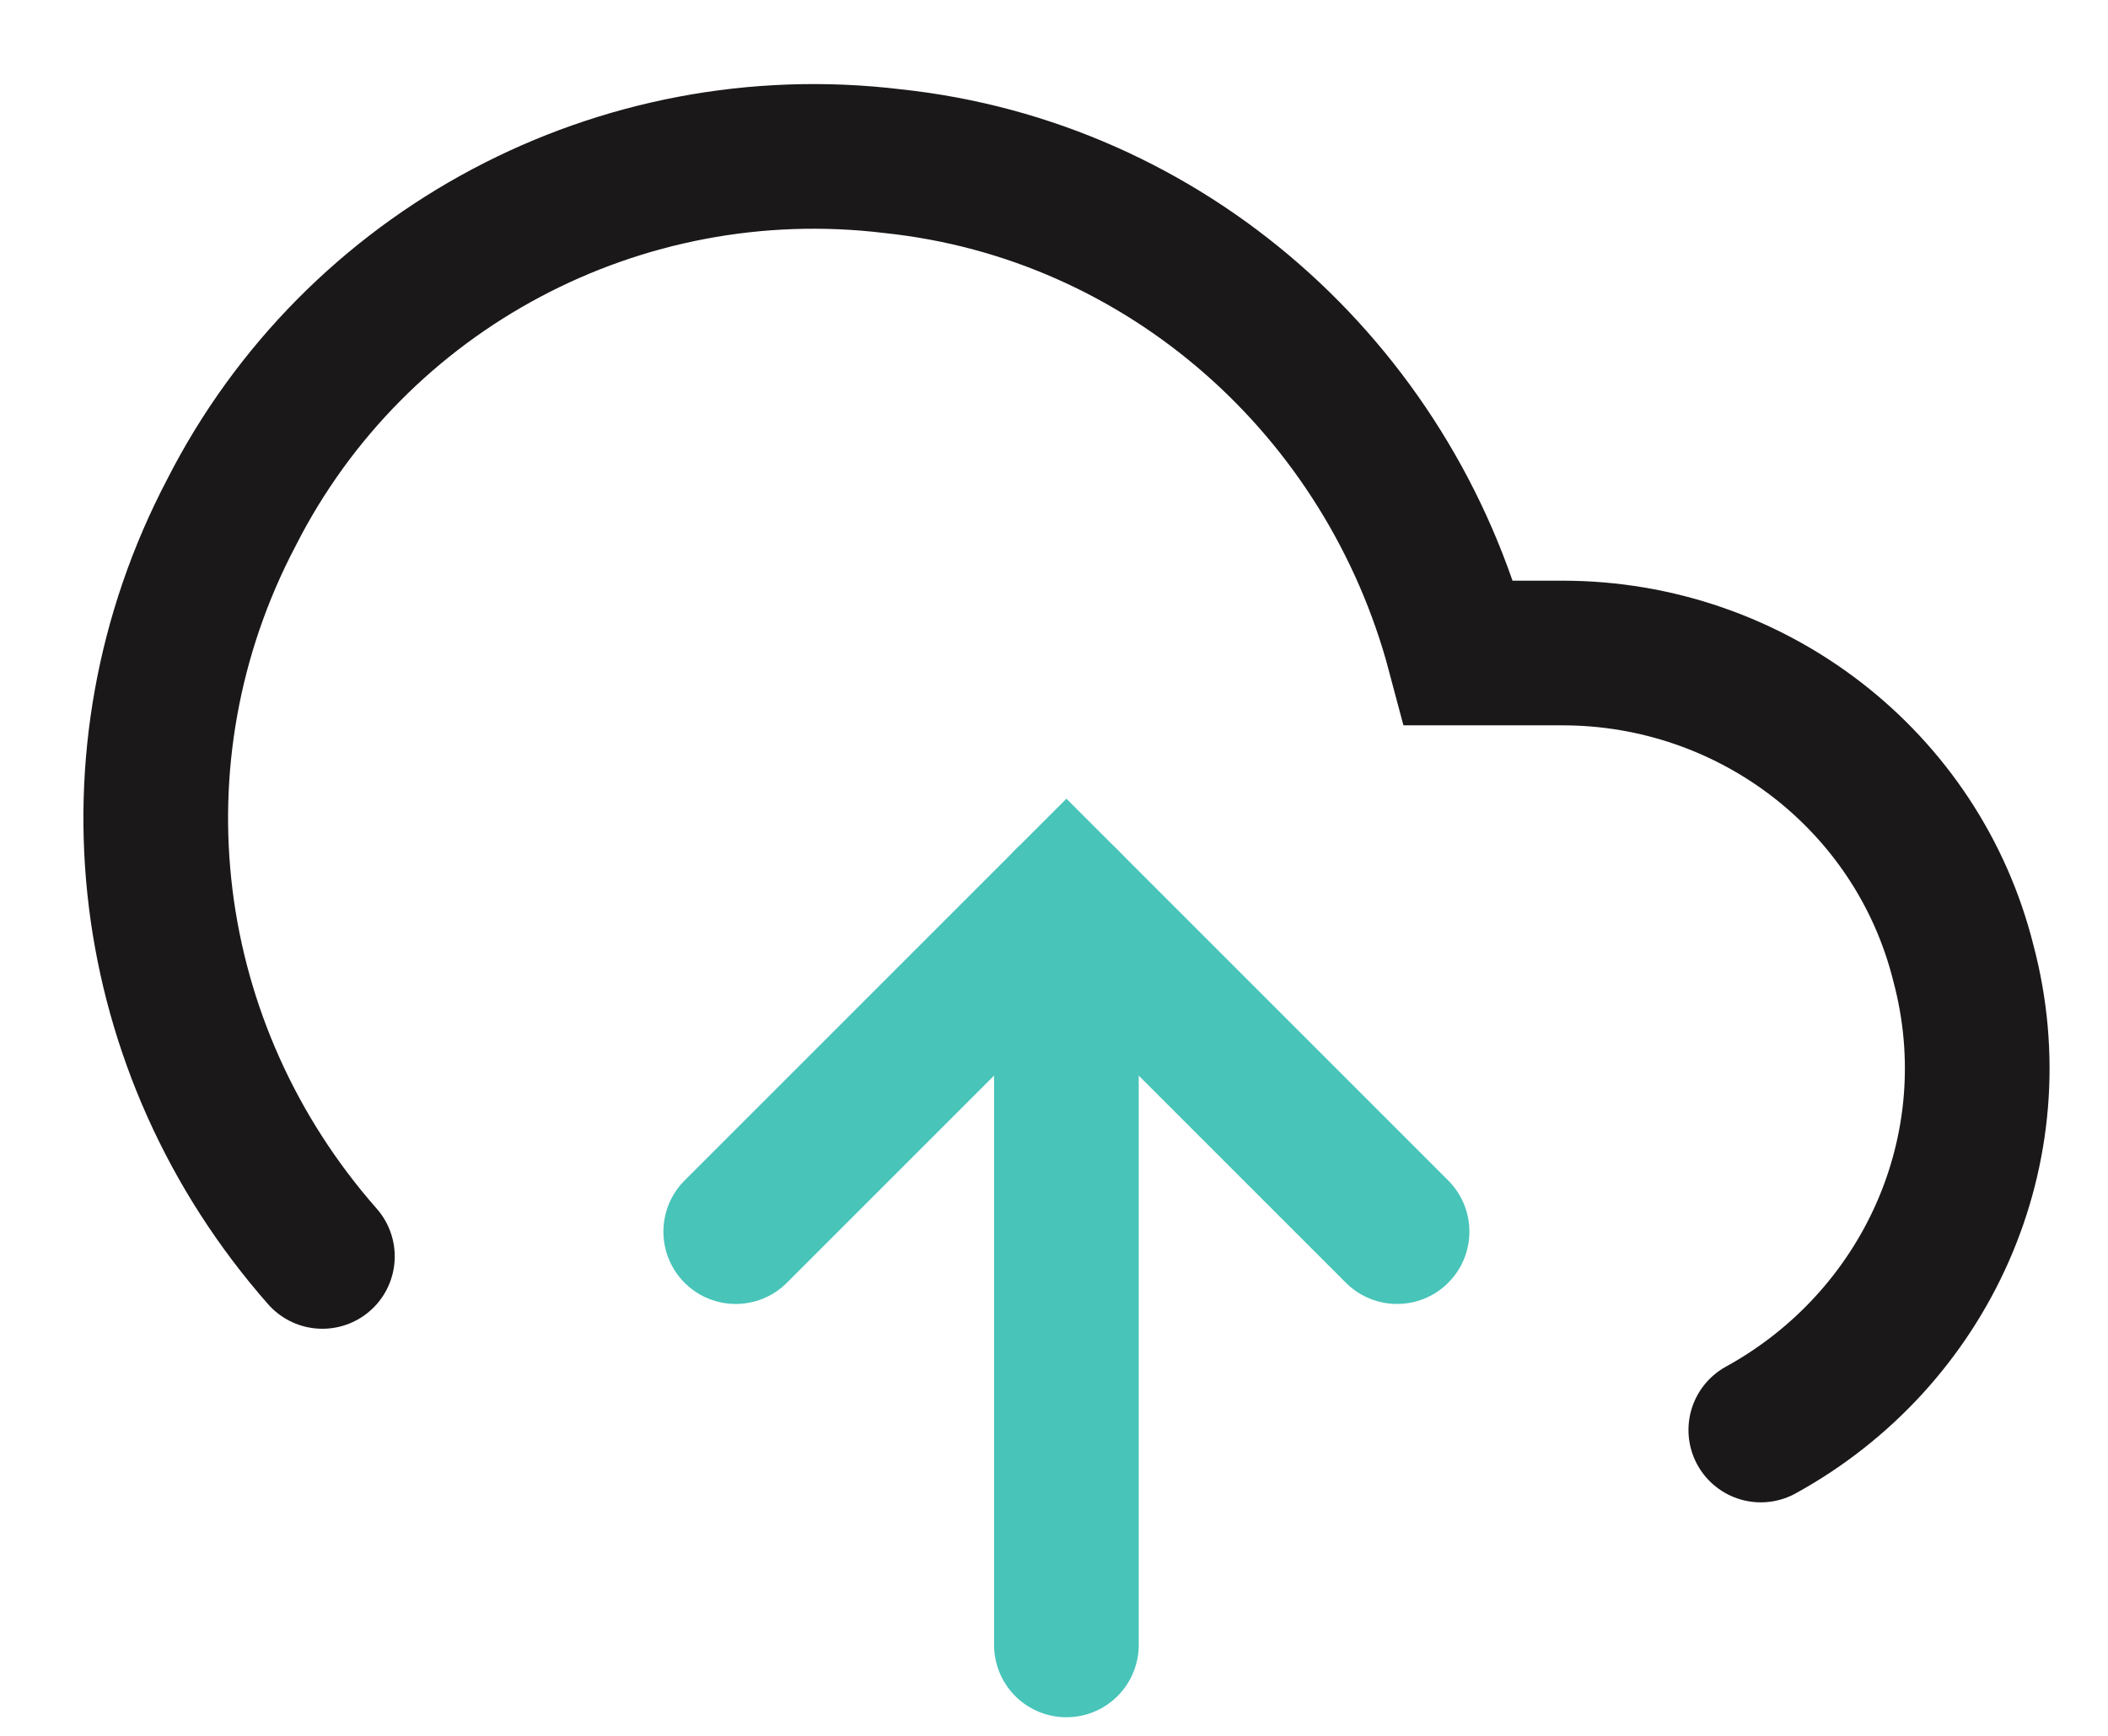 <svg version="1.2" xmlns="http://www.w3.org/2000/svg" viewBox="0 0 51 42" width="51" height="42"><defs><clipPath clipPathUnits="userSpaceOnUse" id="cp1"><path d="m-593-495h1366v768h-1366z"/></clipPath></defs><style>.a{fill:none;stroke:#1a1819;stroke-linecap:round;stroke-width:3.5}.b{fill:none;stroke:#48c4b9;stroke-linecap:round;stroke-width:3.5}</style><g clip-path="url(#cp1)"><path class="a" d="m7.8 30.4c-4.4-5-5.3-12.1-2.2-18 3-5.9 9.4-9.3 16-8.5 6.6 0.7 12 5.5 13.7 11.9h2.5c4.6 0 8.6 3.1 9.7 7.5 1.2 4.5-0.9 9.1-4.9 11.3"/><path class="b" d="m25.8 21.8v18"/><path class="b" d="m17.8 29.8l8-8 8 8"/></g></svg>